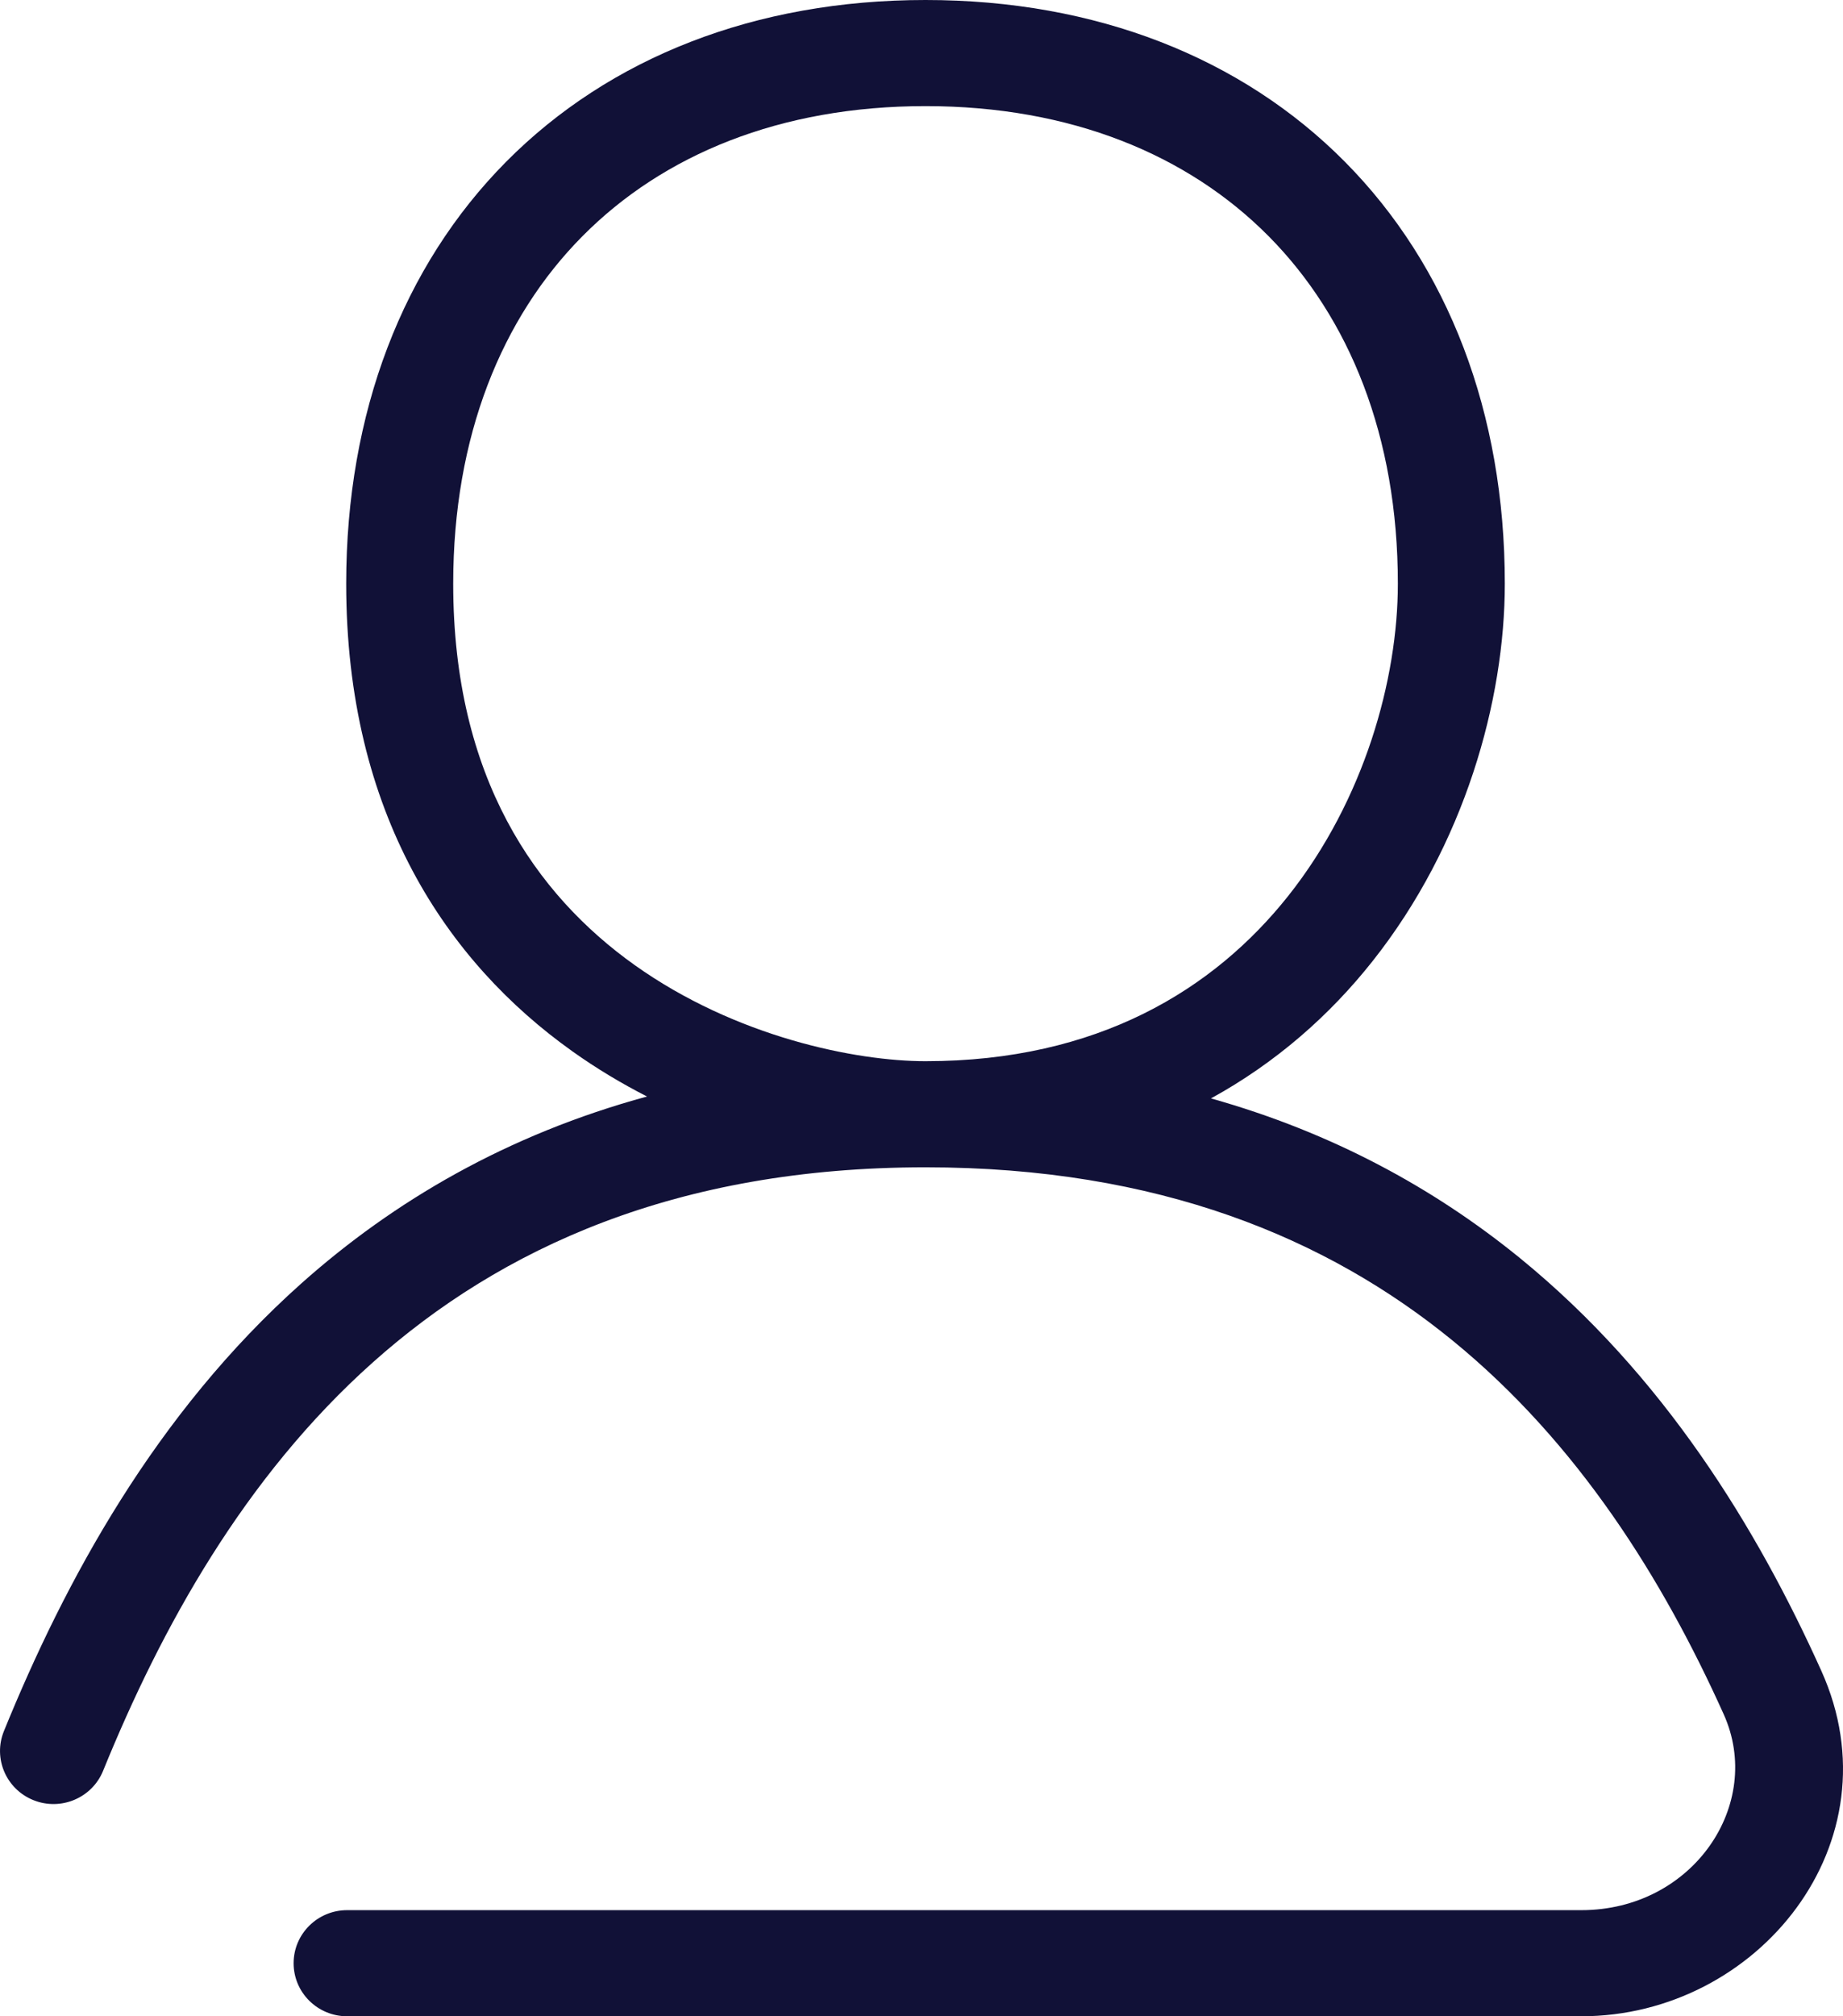 <svg width="32" height="35" viewBox="0 0 32 35" fill="none" xmlns="http://www.w3.org/2000/svg">
<path fill-rule="evenodd" clip-rule="evenodd" d="M23.351 2.808C21.557 0.998 19.024 0 16.07 0C13.115 0 10.583 0.998 8.788 2.808C6.995 4.617 6.011 7.164 6.011 10.132C6.011 14.127 7.765 16.702 9.936 18.248C10.358 18.549 10.794 18.809 11.234 19.034C8.808 19.695 6.838 20.848 5.234 22.277C2.698 24.538 1.127 27.446 0.068 30.05C-0.124 30.522 0.106 31.059 0.582 31.249C1.057 31.439 1.598 31.211 1.79 30.739C2.798 28.261 4.238 25.642 6.476 23.647C8.691 21.672 11.739 20.263 16.07 20.263C20.119 20.263 23.042 21.495 25.211 23.262C27.399 25.044 28.873 27.413 29.928 29.756C30.633 31.319 29.396 33.158 27.456 33.158H6.027C5.514 33.158 5.098 33.57 5.098 34.079C5.098 34.588 5.514 35 6.027 35H27.456C30.525 35 32.964 31.977 31.624 29.004C30.503 26.517 28.882 23.868 26.39 21.838C24.911 20.634 23.143 19.662 21.026 19.067C22.158 18.446 23.089 17.622 23.829 16.688C25.432 14.667 26.128 12.158 26.128 10.132C26.128 7.164 25.144 4.617 23.351 2.808ZM22.027 4.1C23.429 5.515 24.271 7.573 24.271 10.132C24.271 11.789 23.689 13.886 22.37 15.549C21.076 17.18 19.058 18.421 16.07 18.421C14.861 18.421 12.776 18.003 11.019 16.752C9.31 15.534 7.869 13.505 7.869 10.132C7.869 7.573 8.71 5.515 10.113 4.1C11.514 2.686 13.546 1.842 16.07 1.842C18.593 1.842 20.625 2.686 22.027 4.1Z" fill="#111137"/>
</svg>
